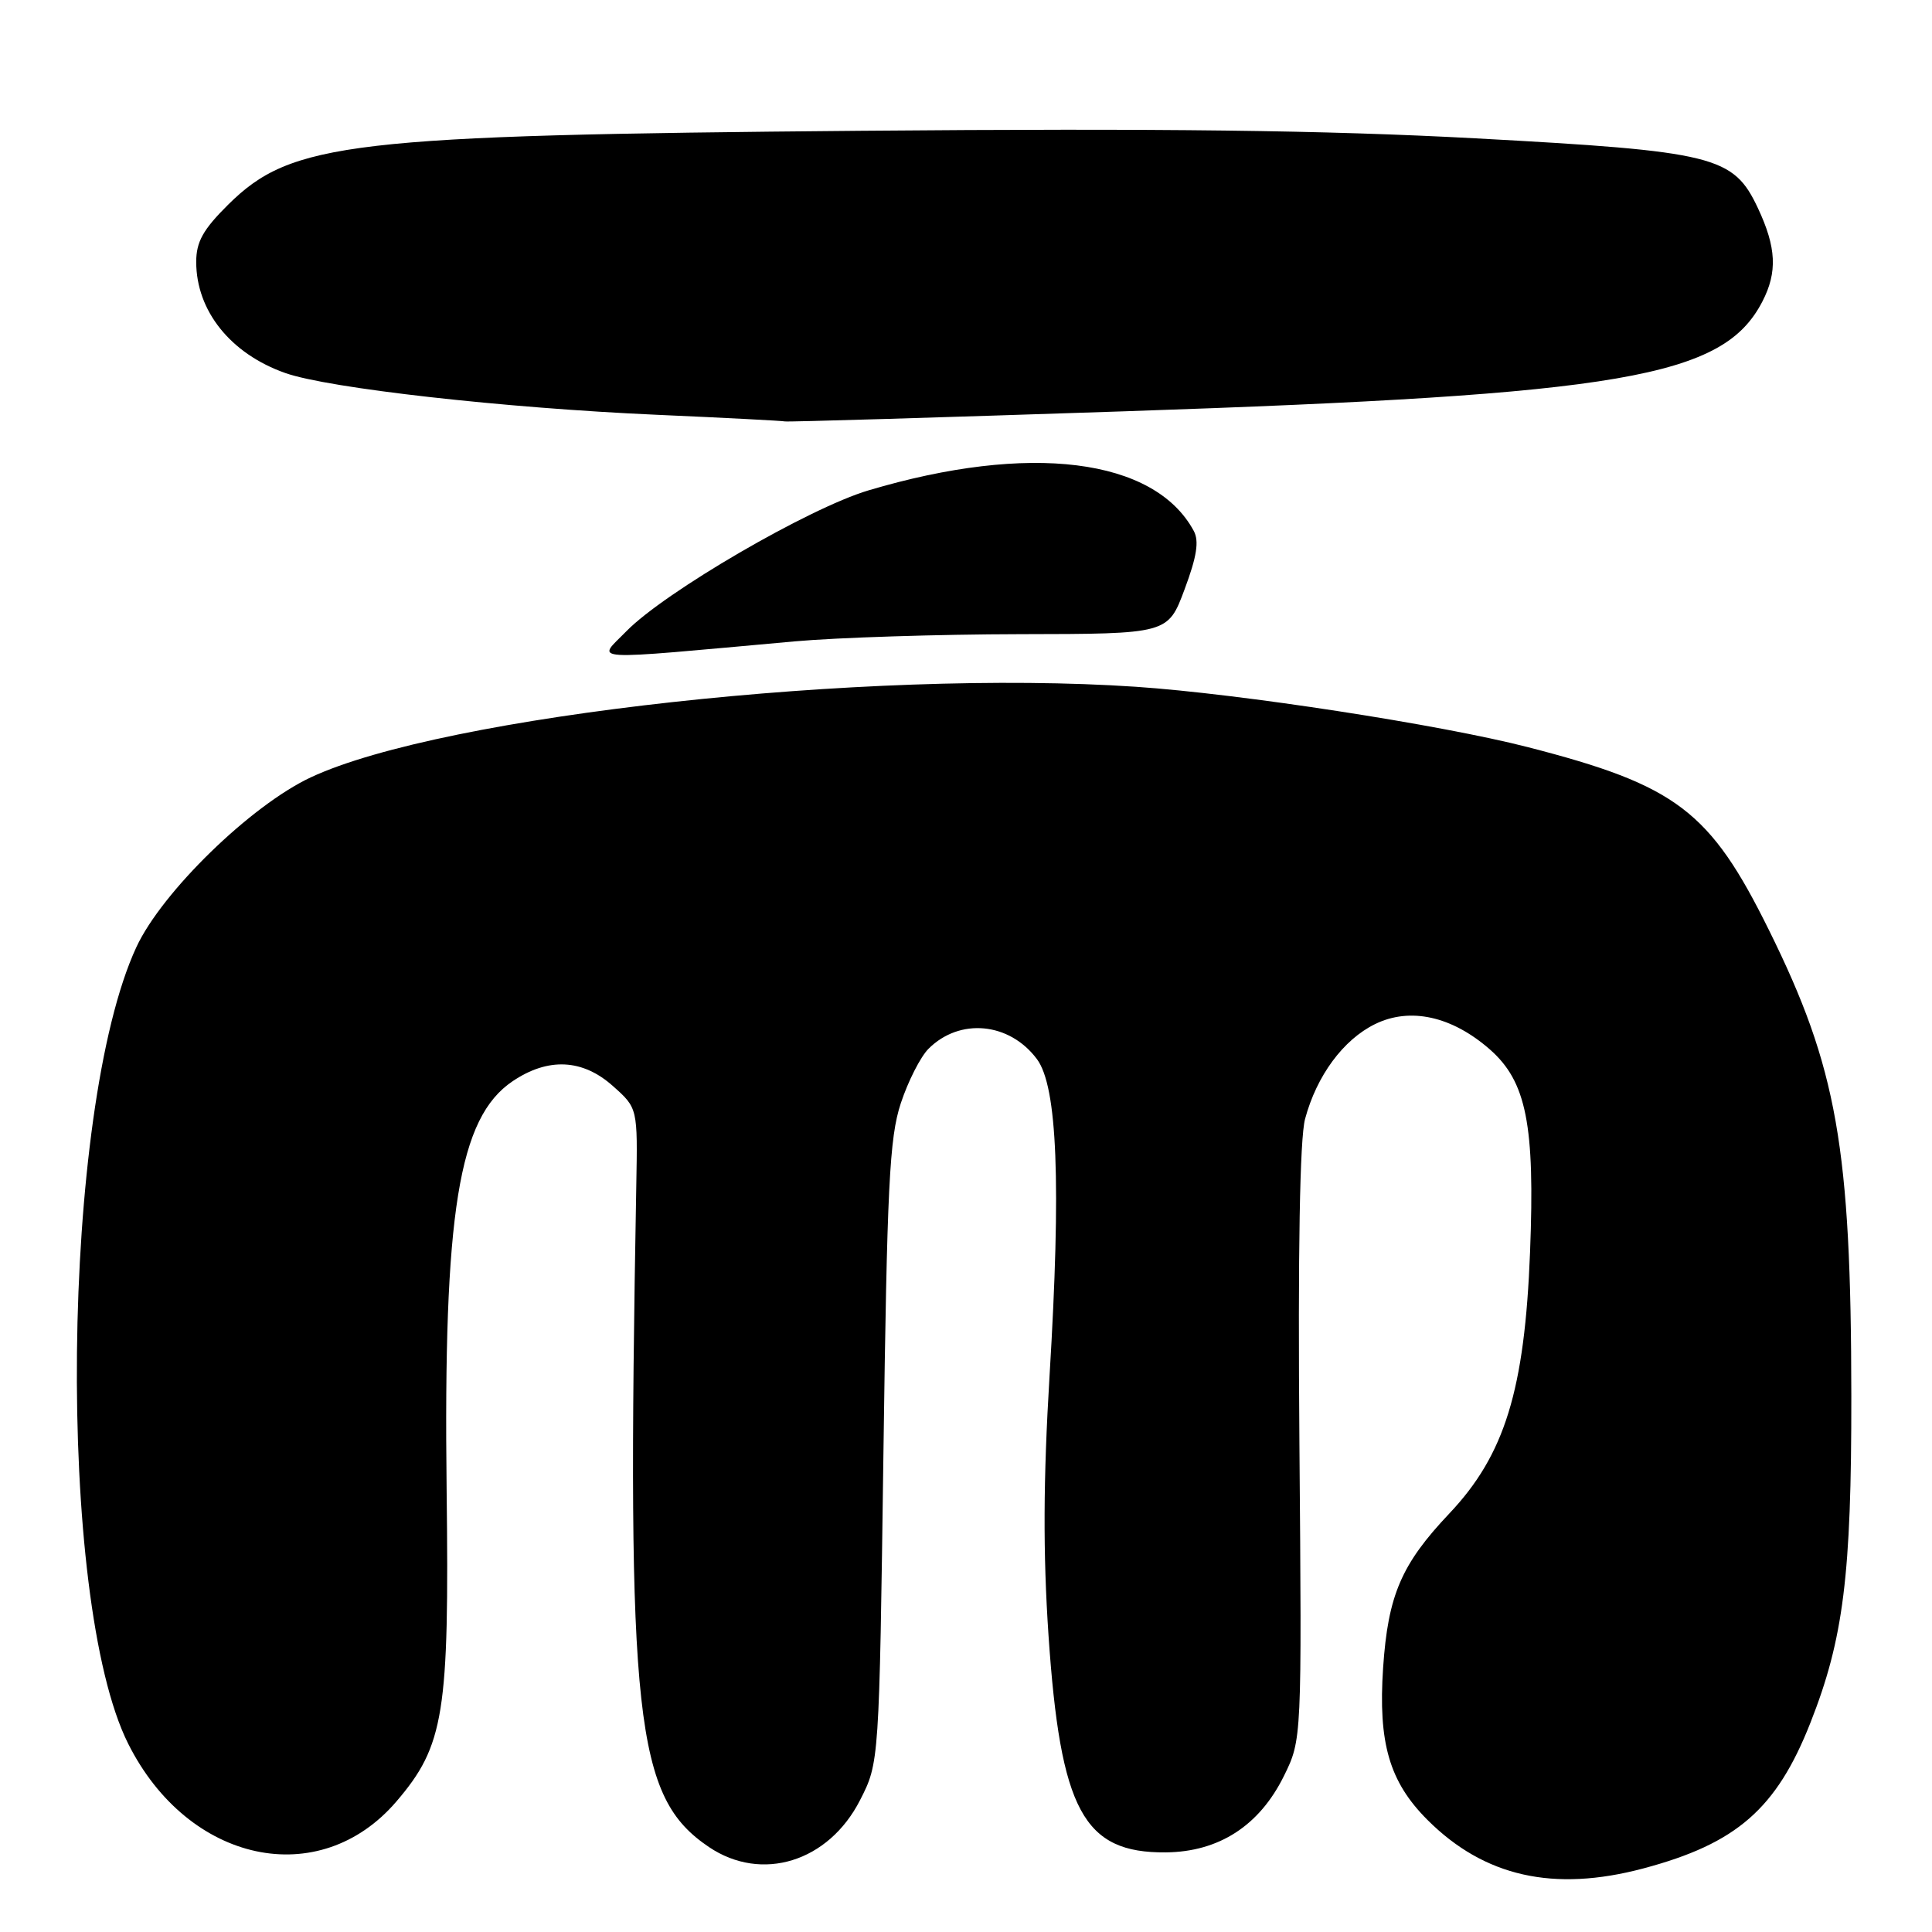<?xml version="1.0" encoding="UTF-8" standalone="no"?>
<!DOCTYPE svg PUBLIC "-//W3C//DTD SVG 1.1//EN" "http://www.w3.org/Graphics/SVG/1.1/DTD/svg11.dtd" >
<svg xmlns="http://www.w3.org/2000/svg" xmlns:xlink="http://www.w3.org/1999/xlink" version="1.1" viewBox="0 0 256 256">
 <g >
 <path fill="currentColor"
d=" M 217.74 247.58 C 230.11 244.29 235.40 239.68 239.90 228.25 C 244.27 217.16 245.33 208.72 245.31 185.00 C 245.28 152.03 243.43 141.51 234.41 123.27 C 226.59 107.44 222.16 104.07 202.45 99.00 C 190.86 96.02 164.38 91.94 150.50 91.00 C 115.08 88.61 58.71 94.80 41.19 103.00 C 33.25 106.71 21.46 118.19 18.07 125.50 C 8.09 147.02 7.42 211.99 16.99 231.06 C 24.93 246.89 42.32 250.63 52.53 238.70 C 58.86 231.30 59.54 227.06 59.18 197.39 C 58.74 160.66 60.76 148.10 67.92 143.27 C 72.64 140.09 77.20 140.31 81.23 143.92 C 84.50 146.83 84.50 146.83 84.31 157.17 C 83.03 227.98 84.14 238.14 93.95 244.75 C 100.94 249.45 109.79 246.71 113.96 238.53 C 116.50 233.56 116.50 233.56 117.06 192.53 C 117.54 157.15 117.85 150.77 119.36 146.19 C 120.32 143.28 121.97 140.03 123.03 138.97 C 127.17 134.83 133.76 135.46 137.40 140.34 C 140.11 143.97 140.62 156.80 139.07 182.31 C 138.24 196.09 138.20 205.77 138.93 216.65 C 140.51 239.90 143.56 245.55 154.48 245.45 C 161.52 245.38 166.88 241.91 170.13 235.32 C 172.50 230.50 172.50 230.50 172.18 191.36 C 171.97 165.78 172.23 150.85 172.93 148.26 C 174.47 142.53 177.99 137.76 182.20 135.70 C 186.84 133.42 192.39 134.65 197.42 139.06 C 202.26 143.32 203.40 149.02 202.74 165.90 C 202.03 184.21 199.39 192.78 192.04 200.55 C 185.68 207.27 183.92 211.38 183.27 220.98 C 182.60 230.96 184.10 236.10 189.14 241.14 C 196.67 248.67 205.86 250.74 217.74 247.58 Z  M 105.35 84.98 C 110.93 84.48 124.33 84.05 135.13 84.03 C 154.76 84.00 154.76 84.00 156.96 78.10 C 158.58 73.77 158.91 71.70 158.18 70.35 C 152.97 60.69 136.40 58.63 115.07 64.98 C 107.18 67.33 88.08 78.44 83.00 83.64 C 79.08 87.66 77.06 87.53 105.35 84.98 Z  M 149.00 54.50 C 215.17 52.27 228.33 50.00 233.52 39.96 C 235.54 36.06 235.38 32.79 232.93 27.57 C 229.68 20.66 227.22 20.05 195.50 18.33 C 175.62 17.26 154.13 16.99 114.00 17.33 C 46.36 17.91 38.63 18.81 30.24 27.11 C 26.91 30.41 26.00 32.04 26.00 34.71 C 26.00 41.19 30.56 46.88 37.81 49.43 C 43.54 51.45 66.82 54.07 87.00 54.96 C 96.08 55.36 103.72 55.76 104.00 55.84 C 104.28 55.93 124.52 55.32 149.00 54.50 Z "/>
</g>
</svg>